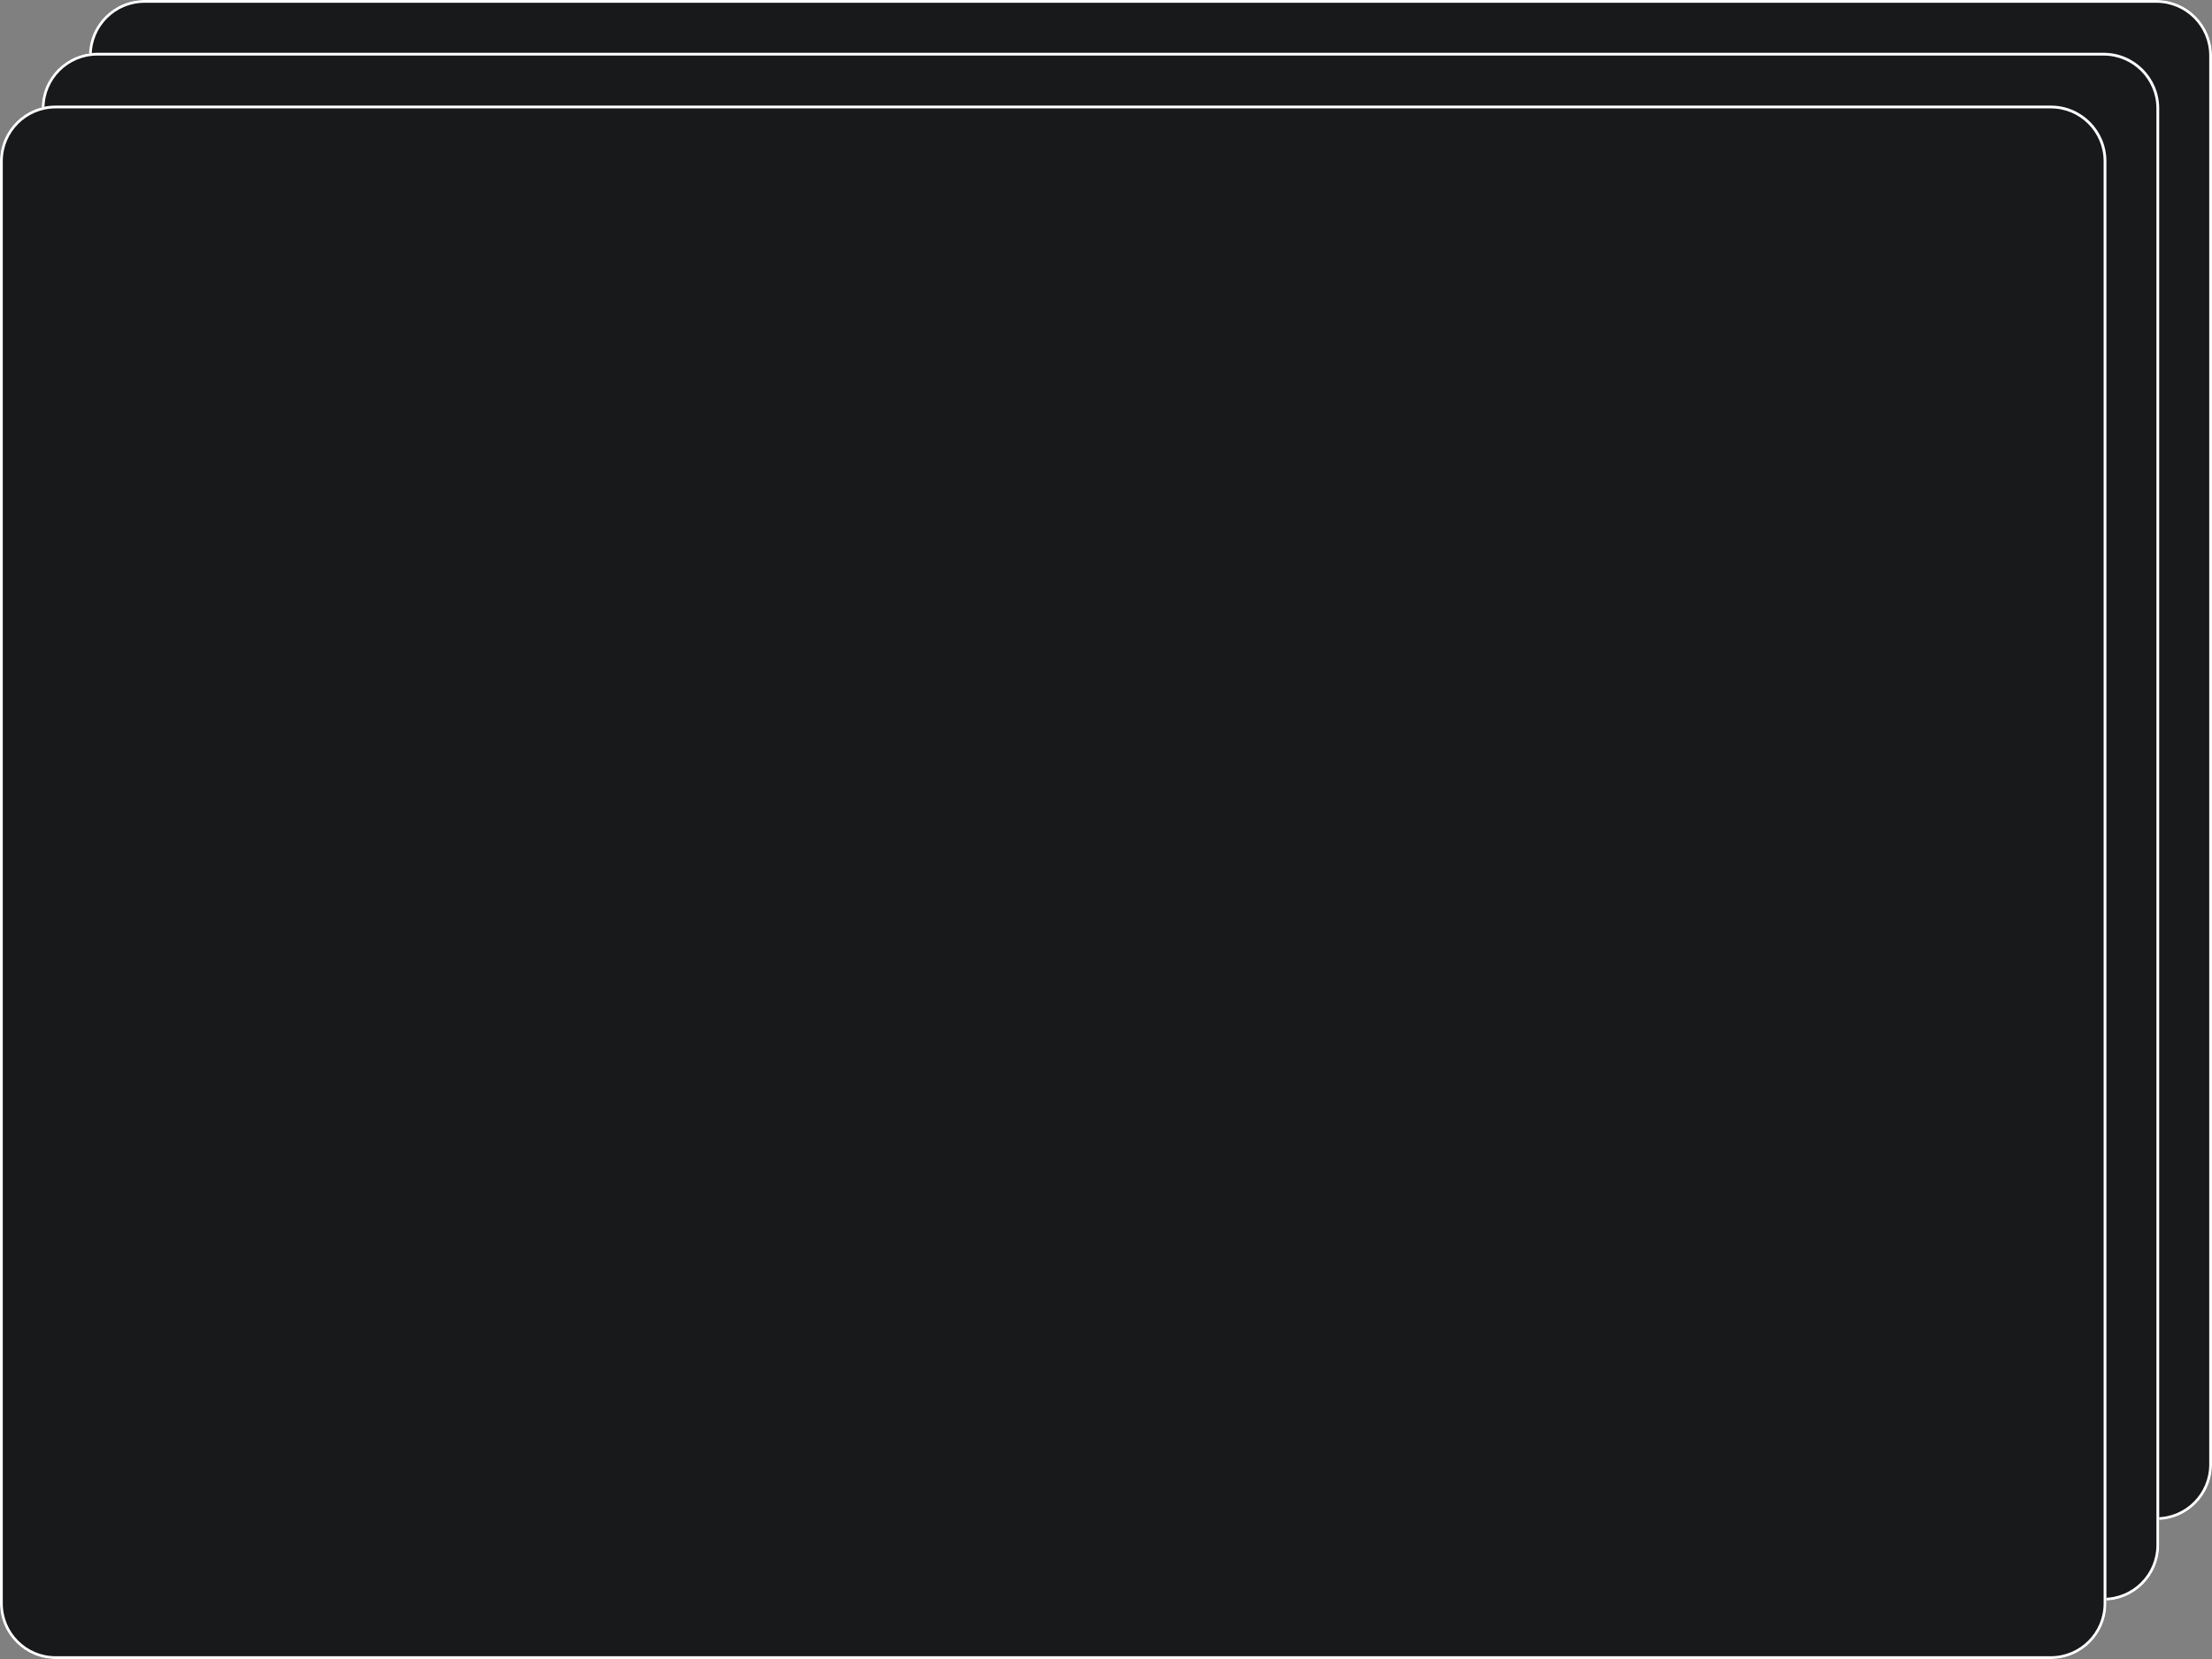 <svg width="796" height="597" viewBox="0 0 796 597" fill="none" xmlns="http://www.w3.org/2000/svg">
<rect x="0" y="0" width="796" height="597" fill="#808080" stroke="none"/>
<path d="M32 20C32 8.954 40.954 0 52 0H776C787.046 0 796 8.954 796 20V527C796 538.046 787.046 547 776 547H52C40.954 547 32 538.046 32 527V20Z" fill="#18191B"/>
<path fill-rule="evenodd" clip-rule="evenodd" d="M776 1H52C41.507 1 33 9.507 33 20V527C33 537.493 41.507 546 52 546H776C786.493 546 795 537.493 795 527V20C795 9.507 786.493 1 776 1ZM52 0C40.954 0 32 8.954 32 20V527C32 538.046 40.954 547 52 547H776C787.046 547 796 538.046 796 527V20C796 8.954 787.046 0 776 0H52Z" fill="white"/>
<path d="M15 39C15 27.954 23.954 19 35 19H757C768.046 19 777 27.954 777 39V556C777 567.046 768.046 576 757 576H35C23.954 576 15 567.046 15 556V39Z" fill="#18191B"/>
<path fill-rule="evenodd" clip-rule="evenodd" d="M757 20H35C24.507 20 16 28.507 16 39V556C16 566.493 24.507 575 35 575H757C767.493 575 776 566.493 776 556V39C776 28.507 767.493 20 757 20ZM35 19C23.954 19 15 27.954 15 39V556C15 567.046 23.954 576 35 576H757C768.046 576 777 567.046 777 556V39C777 27.954 768.046 19 757 19H35Z" fill="white"/>
<path d="M0 58C0 46.954 8.954 38 20 38H738C749.046 38 758 46.954 758 58V577C758 588.046 749.046 597 738 597H20C8.954 597 0 588.046 0 577V58Z" fill="#18191B"/>
<path fill-rule="evenodd" clip-rule="evenodd" d="M738 39H20C9.507 39 1 47.507 1 58V577C1 587.493 9.507 596 20 596H738C748.493 596 757 587.493 757 577V58C757 47.507 748.493 39 738 39ZM20 38C8.954 38 0 46.954 0 58V577C0 588.046 8.954 597 20 597H738C749.046 597 758 588.046 758 577V58C758 46.954 749.046 38 738 38H20Z" fill="white"/>
</svg>
